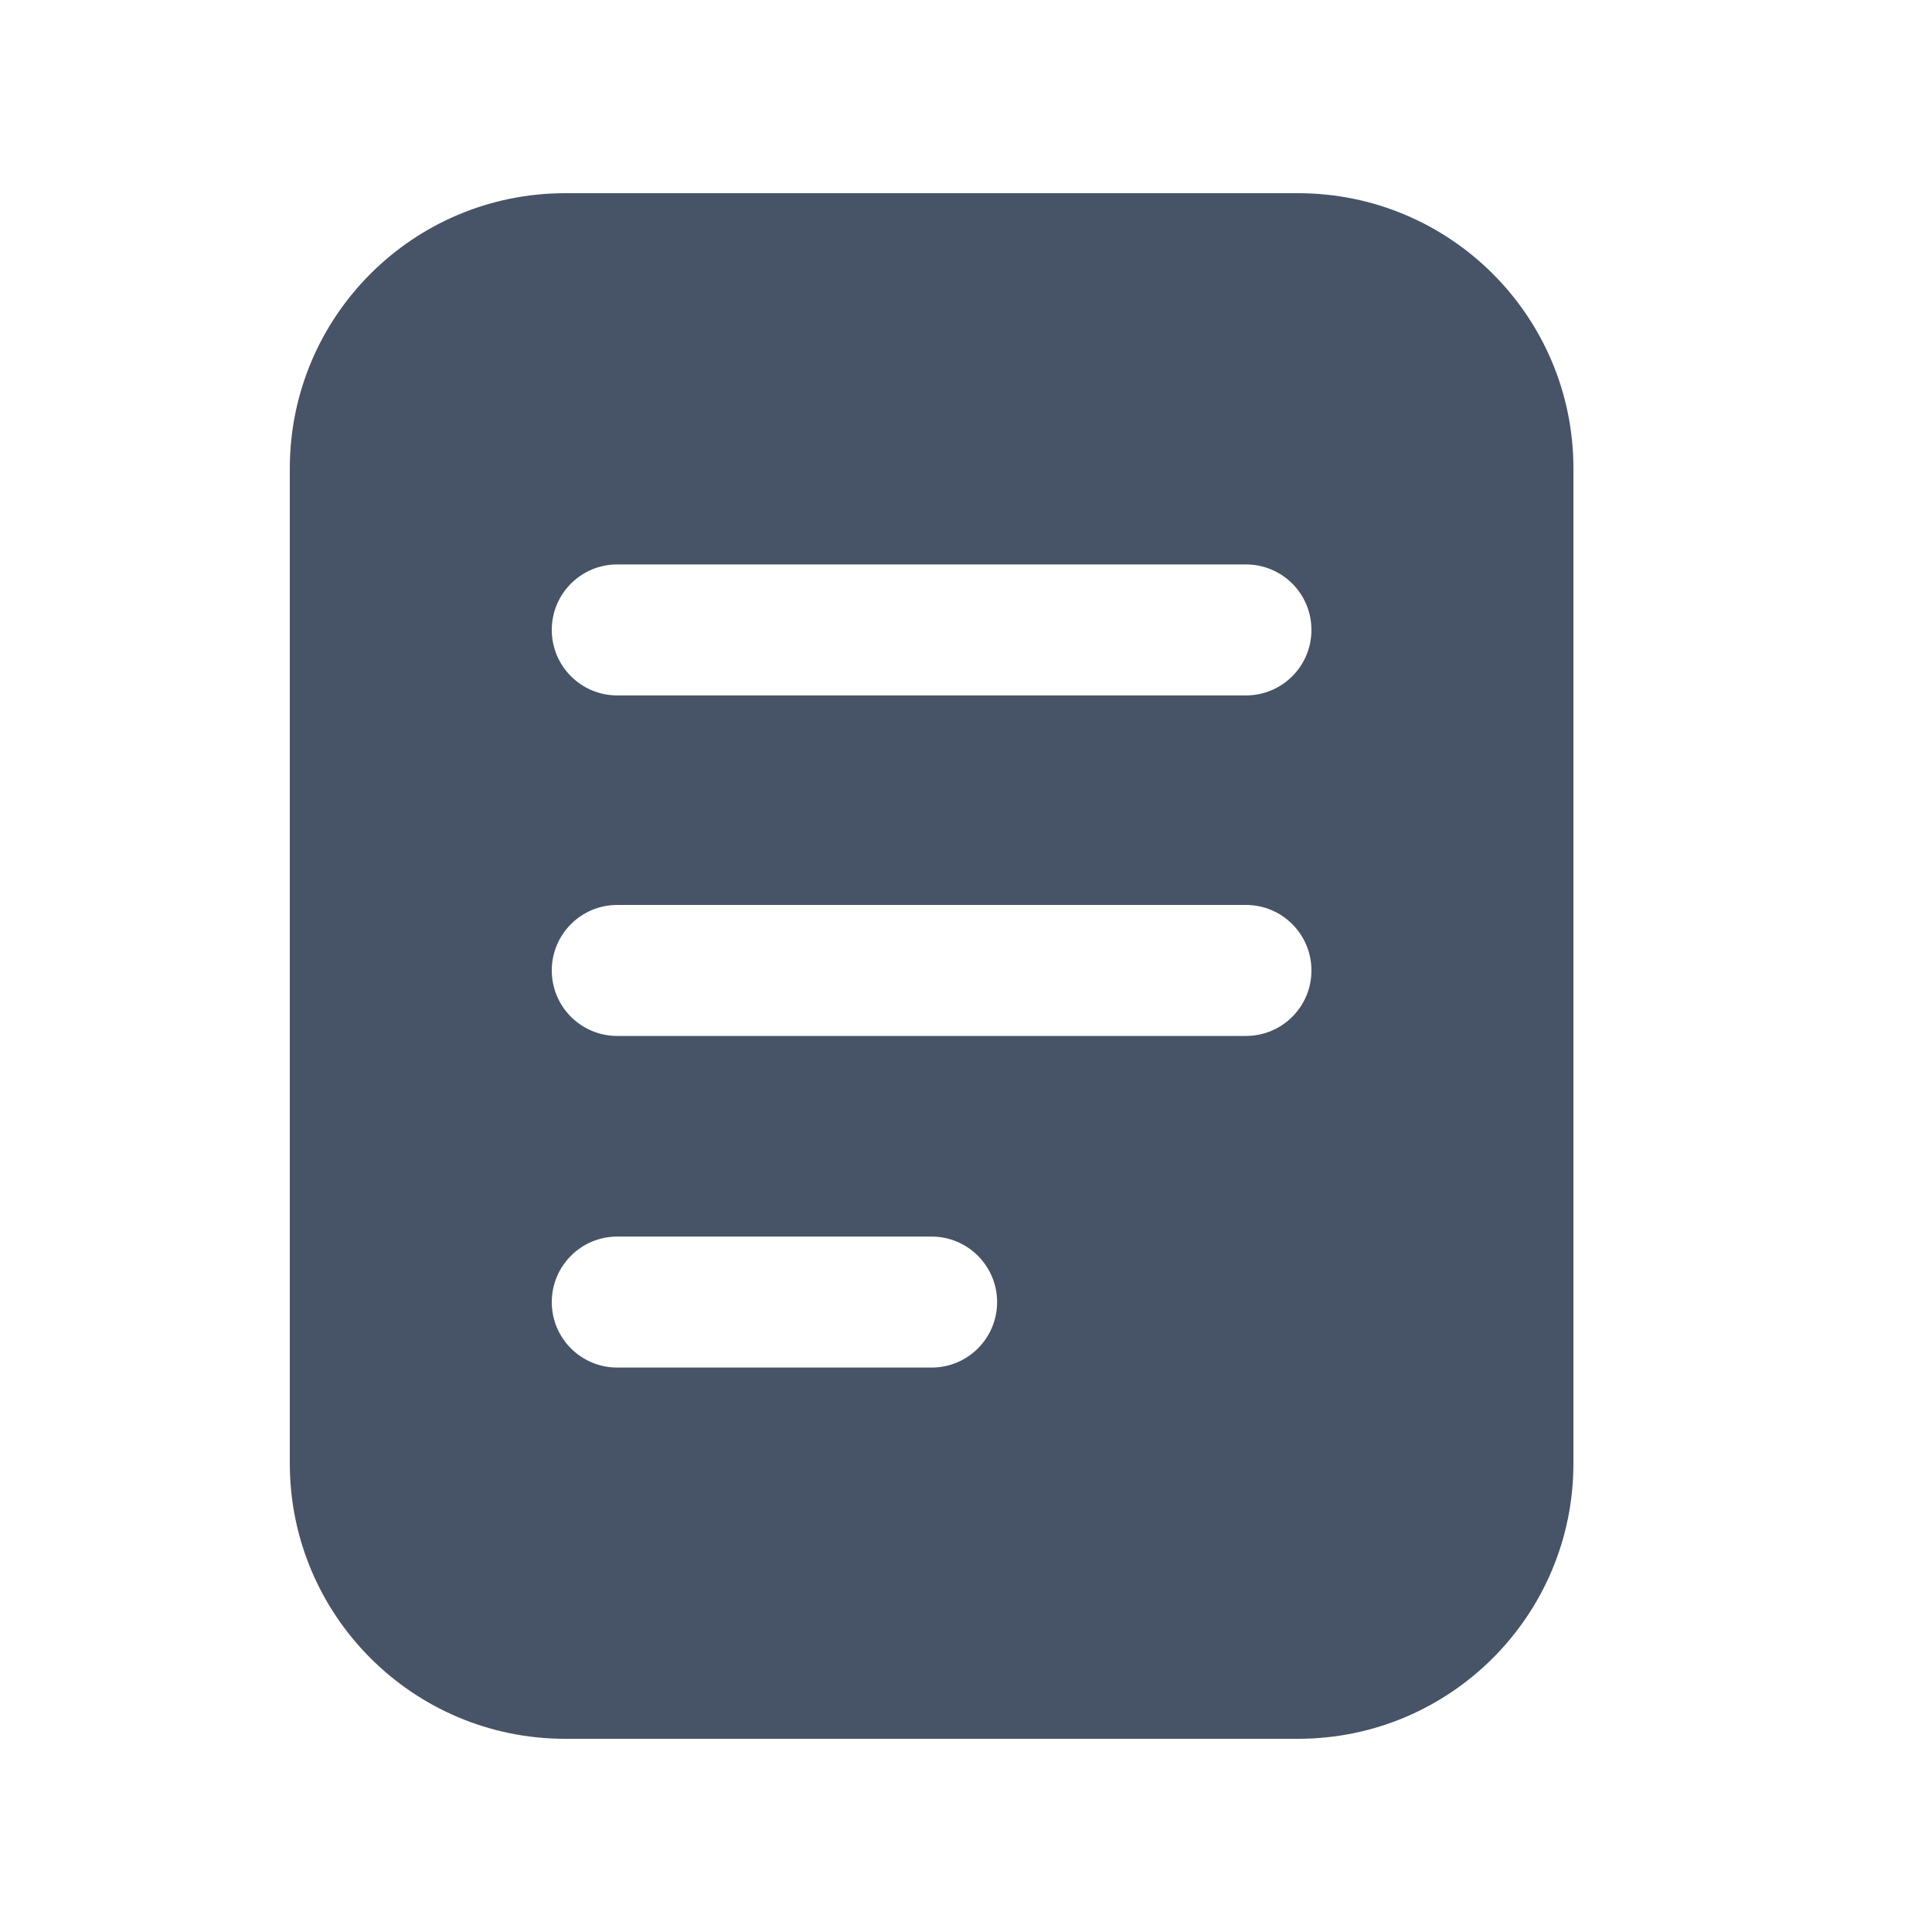 <svg width="20" height="20" viewBox="0 0 20 20" fill="none" xmlns="http://www.w3.org/2000/svg">
<path d="M13.441 2H5.847C4.275 2.002 3.002 3.275 3 4.847V15.152C3.002 16.724 4.275 17.998 5.847 18H13.441C15.013 17.998 16.287 16.724 16.288 15.152V4.847C16.287 3.275 15.013 2.002 13.441 2ZM9.644 14.157H6.39C6.015 14.157 5.712 13.854 5.712 13.479C5.712 13.105 6.015 12.801 6.39 12.801H9.644C10.018 12.801 10.322 13.105 10.322 13.479C10.322 13.854 10.018 14.157 9.644 14.157ZM12.898 10.724H6.39C6.015 10.724 5.712 10.421 5.712 10.046C5.712 9.672 6.015 9.368 6.39 9.368H12.898C13.273 9.368 13.576 9.672 13.576 10.046C13.576 10.421 13.273 10.724 12.898 10.724ZM12.898 7.199H6.39C6.015 7.199 5.712 6.895 5.712 6.521C5.712 6.146 6.015 5.843 6.39 5.843H12.898C13.273 5.843 13.576 6.146 13.576 6.521C13.576 6.895 13.273 7.199 12.898 7.199Z" fill="#475467"/>
</svg>
